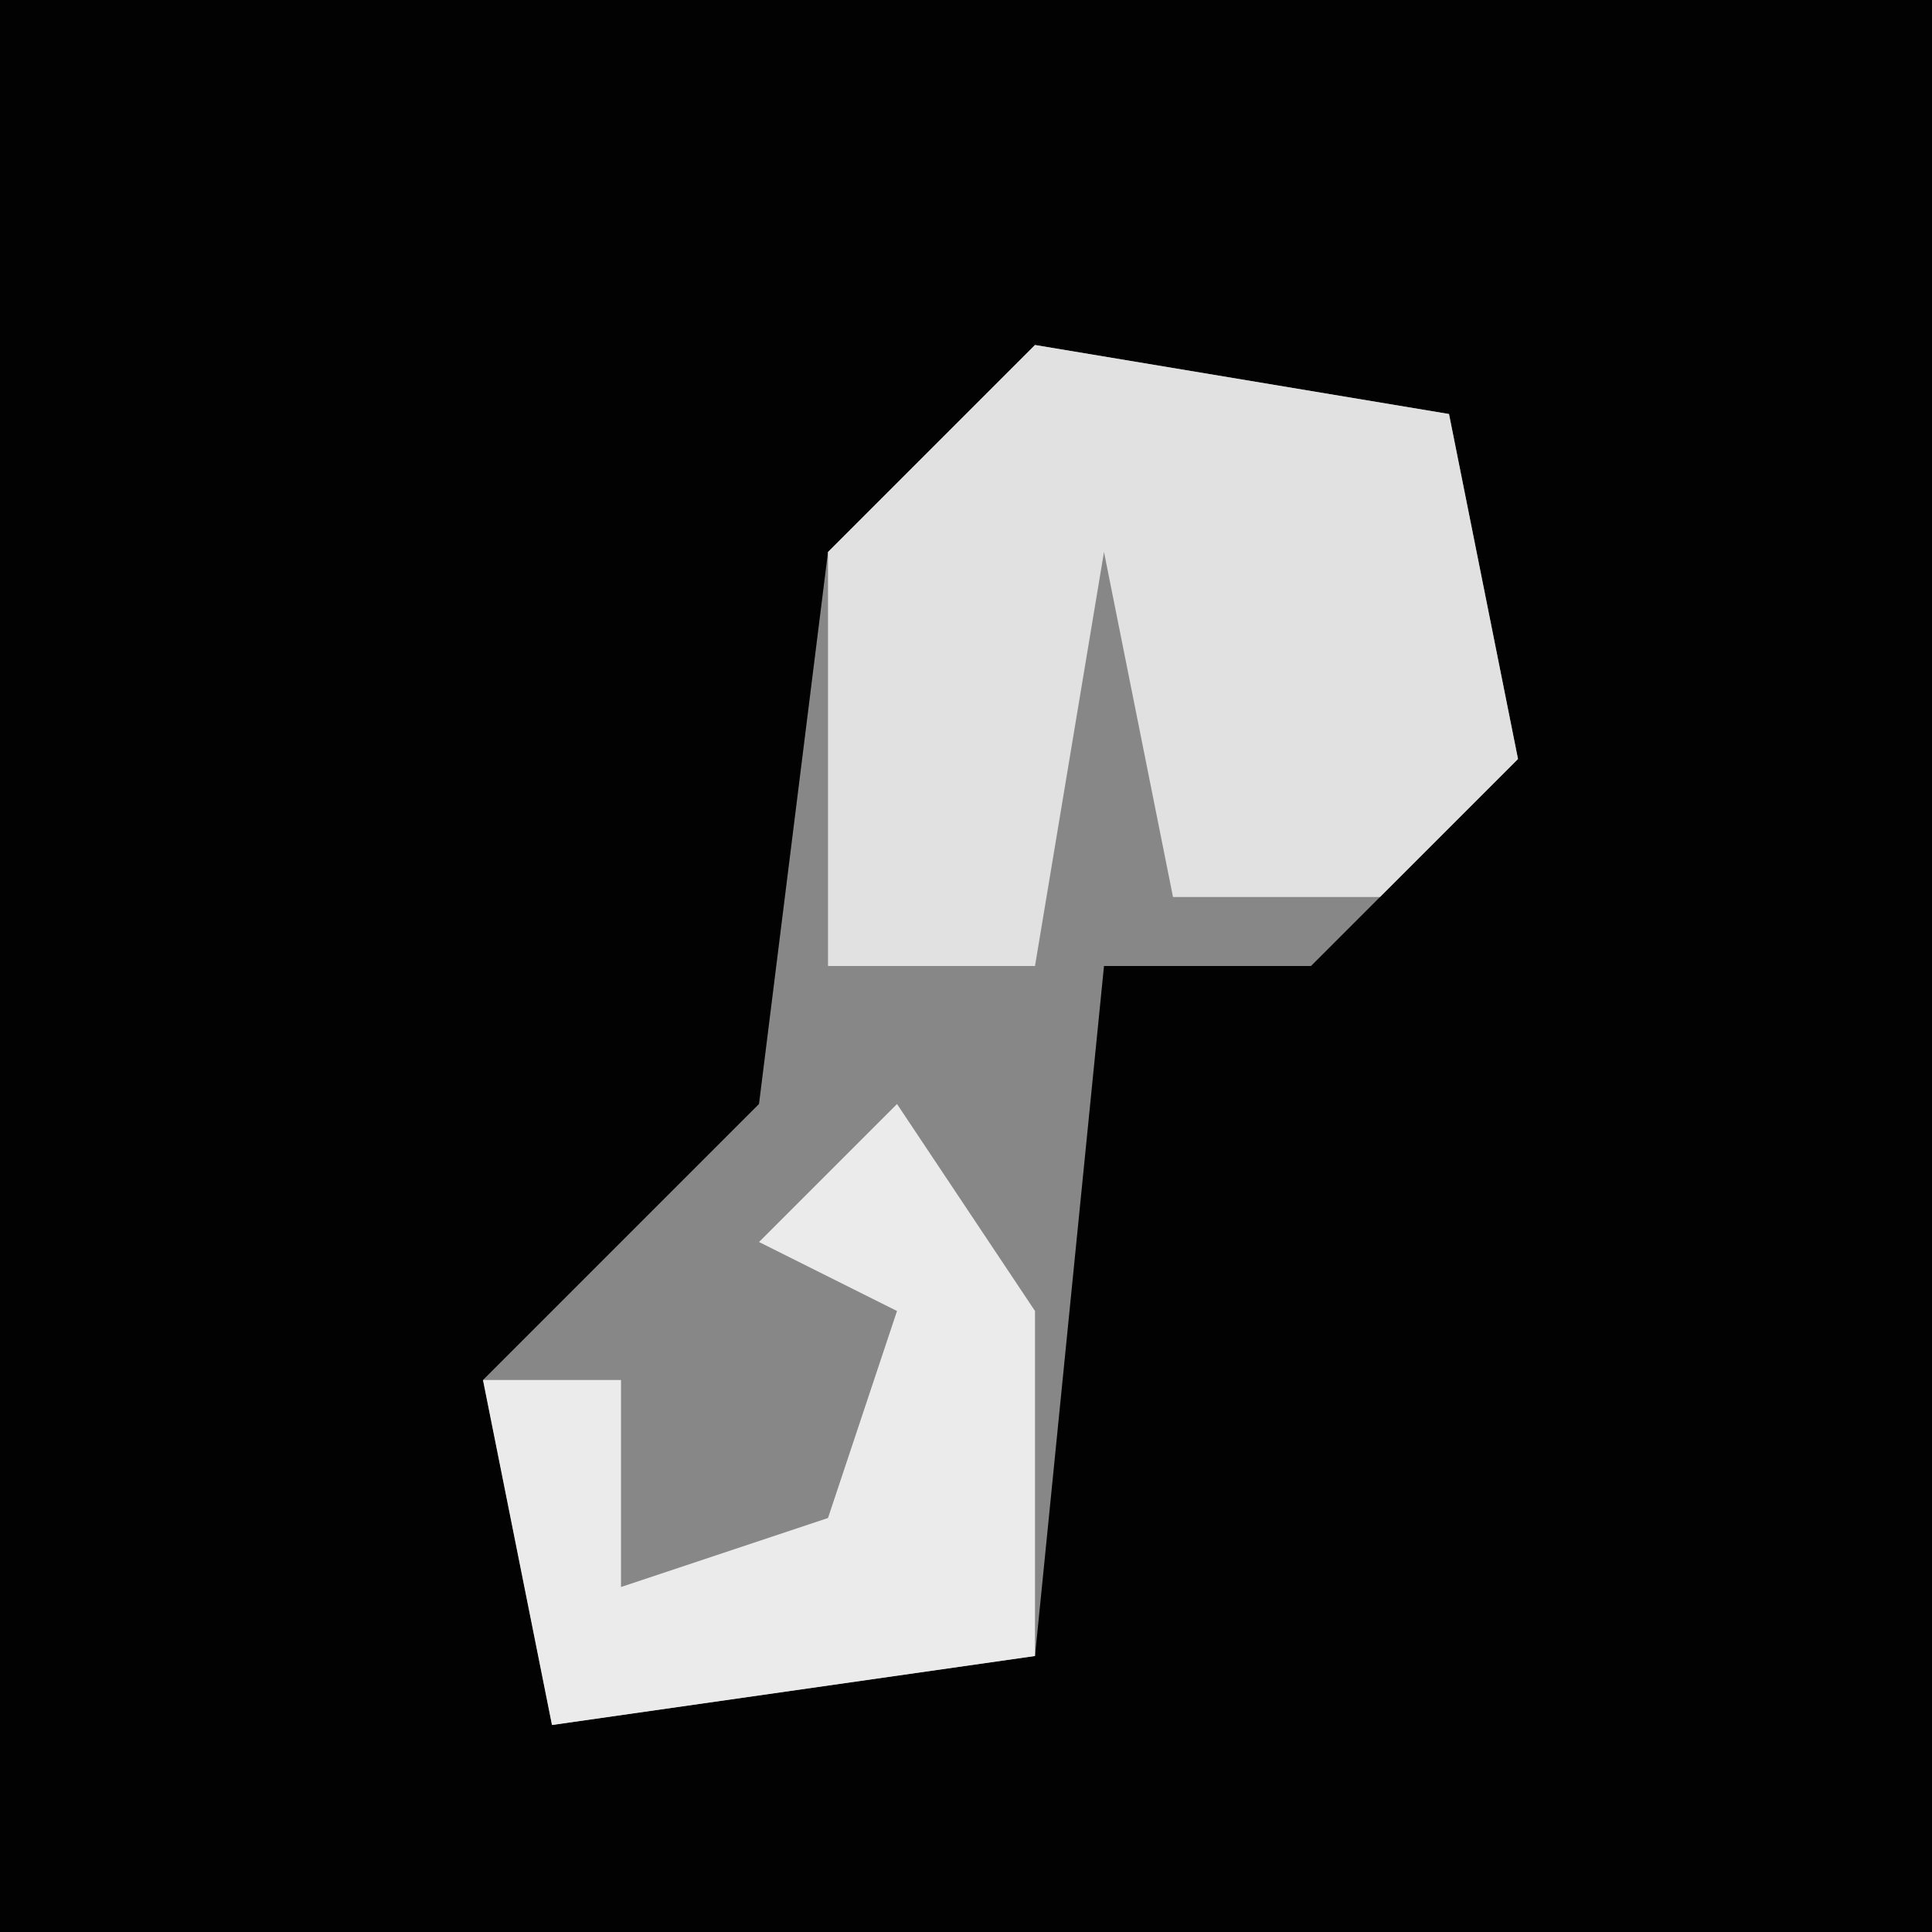 <?xml version="1.0" encoding="UTF-8"?>
<svg version="1.1" xmlns="http://www.w3.org/2000/svg" width="28" height="28">
<path d="M0,0 L28,0 L28,28 L0,28 Z " fill="#020202" transform="translate(0,0)"/>
<path d="M0,0 L6,1 L7,6 L4,9 L1,9 L0,19 L-7,20 L-8,15 L-4,11 L-3,3 Z " fill="#878787" transform="translate(15,5)"/>
<path d="M0,0 L6,1 L7,6 L5,8 L2,8 L1,3 L0,9 L-3,9 L-3,3 Z " fill="#E1E1E1" transform="translate(15,5)"/>
<path d="M0,0 L2,3 L2,8 L-5,9 L-6,4 L-4,4 L-4,7 L-1,6 L0,3 L-2,2 Z " fill="#EBEBEB" transform="translate(13,16)"/>
</svg>
